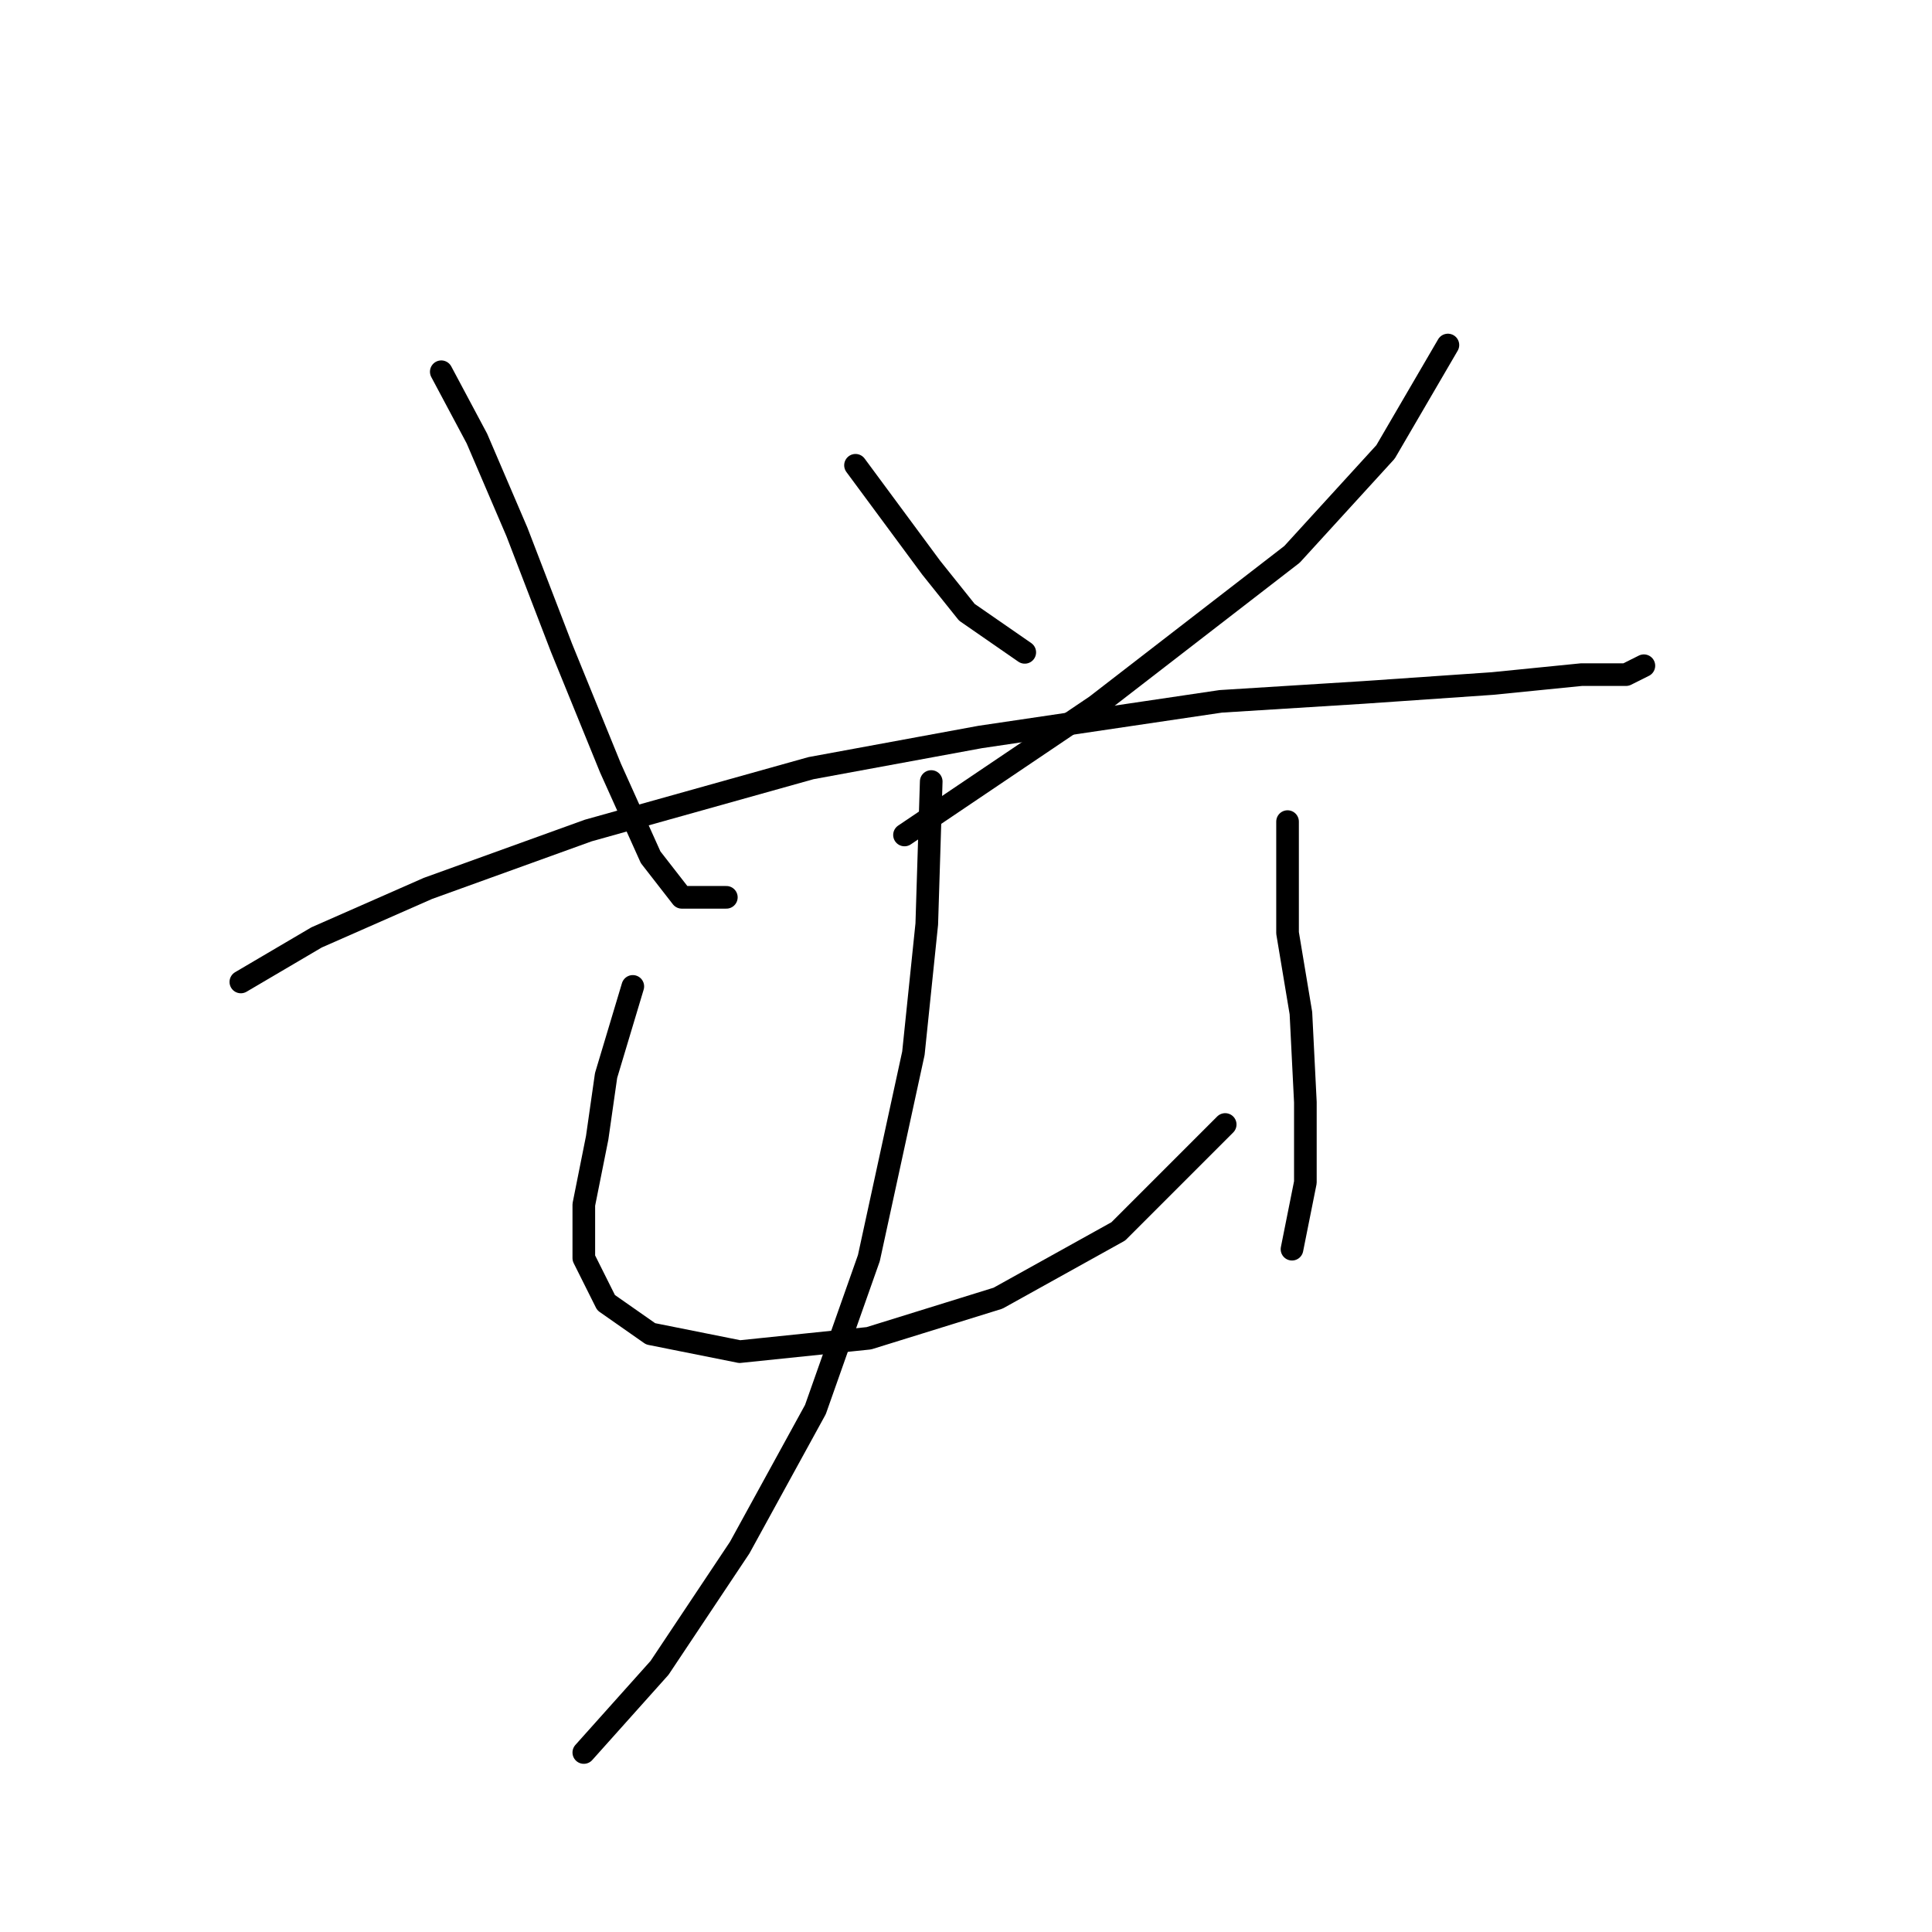 <?xml version="1.0" standalone="no"?>
    <svg width="256" height="256" xmlns="http://www.w3.org/2000/svg" version="1.1">
    <polyline stroke="black" stroke-width="3" stroke-linecap="round" fill="transparent" stroke-linejoin="round" points="58.472 49.258 63.193 58.111 68.505 70.505 74.407 85.85 80.899 101.785 86.211 113.589 90.342 118.9 96.244 118.9 96.244 118.9 " />
        <polyline stroke="black" stroke-width="3" stroke-linecap="round" fill="transparent" stroke-linejoin="round" points="113.359 61.652 123.392 75.227 128.114 81.128 135.786 86.44 135.786 86.44 " />
        <polyline stroke="black" stroke-width="3" stroke-linecap="round" fill="transparent" stroke-linejoin="round" points="191.854 45.717 183.591 59.882 171.197 73.456 145.229 93.522 119.851 110.638 119.851 110.638 " />
        <polyline stroke="black" stroke-width="3" stroke-linecap="round" fill="transparent" stroke-linejoin="round" points="31.914 130.114 41.947 124.212 56.701 117.72 77.948 110.047 107.457 101.785 129.884 97.654 161.754 92.932 180.64 91.752 197.755 90.571 209.559 89.391 215.461 89.391 217.822 88.211 217.822 88.211 " />
        <polyline stroke="black" stroke-width="3" stroke-linecap="round" fill="transparent" stroke-linejoin="round" points="83.85 130.704 80.309 142.508 79.128 150.77 77.358 159.623 77.358 166.705 80.309 172.607 86.211 176.738 98.014 179.099 115.13 177.328 132.245 172.017 148.18 163.164 162.344 149 162.344 149 " />
        <polyline stroke="black" stroke-width="3" stroke-linecap="round" fill="transparent" stroke-linejoin="round" points="170.607 108.867 170.607 123.622 172.378 134.245 172.968 146.049 172.968 156.672 171.197 165.525 171.197 165.525 " />
        <polyline stroke="black" stroke-width="3" stroke-linecap="round" fill="transparent" stroke-linejoin="round" points="123.392 103.555 122.802 122.441 121.031 139.557 115.13 166.705 108.047 186.771 98.014 205.067 87.391 221.002 77.358 232.216 77.358 232.216 " />
        </svg>